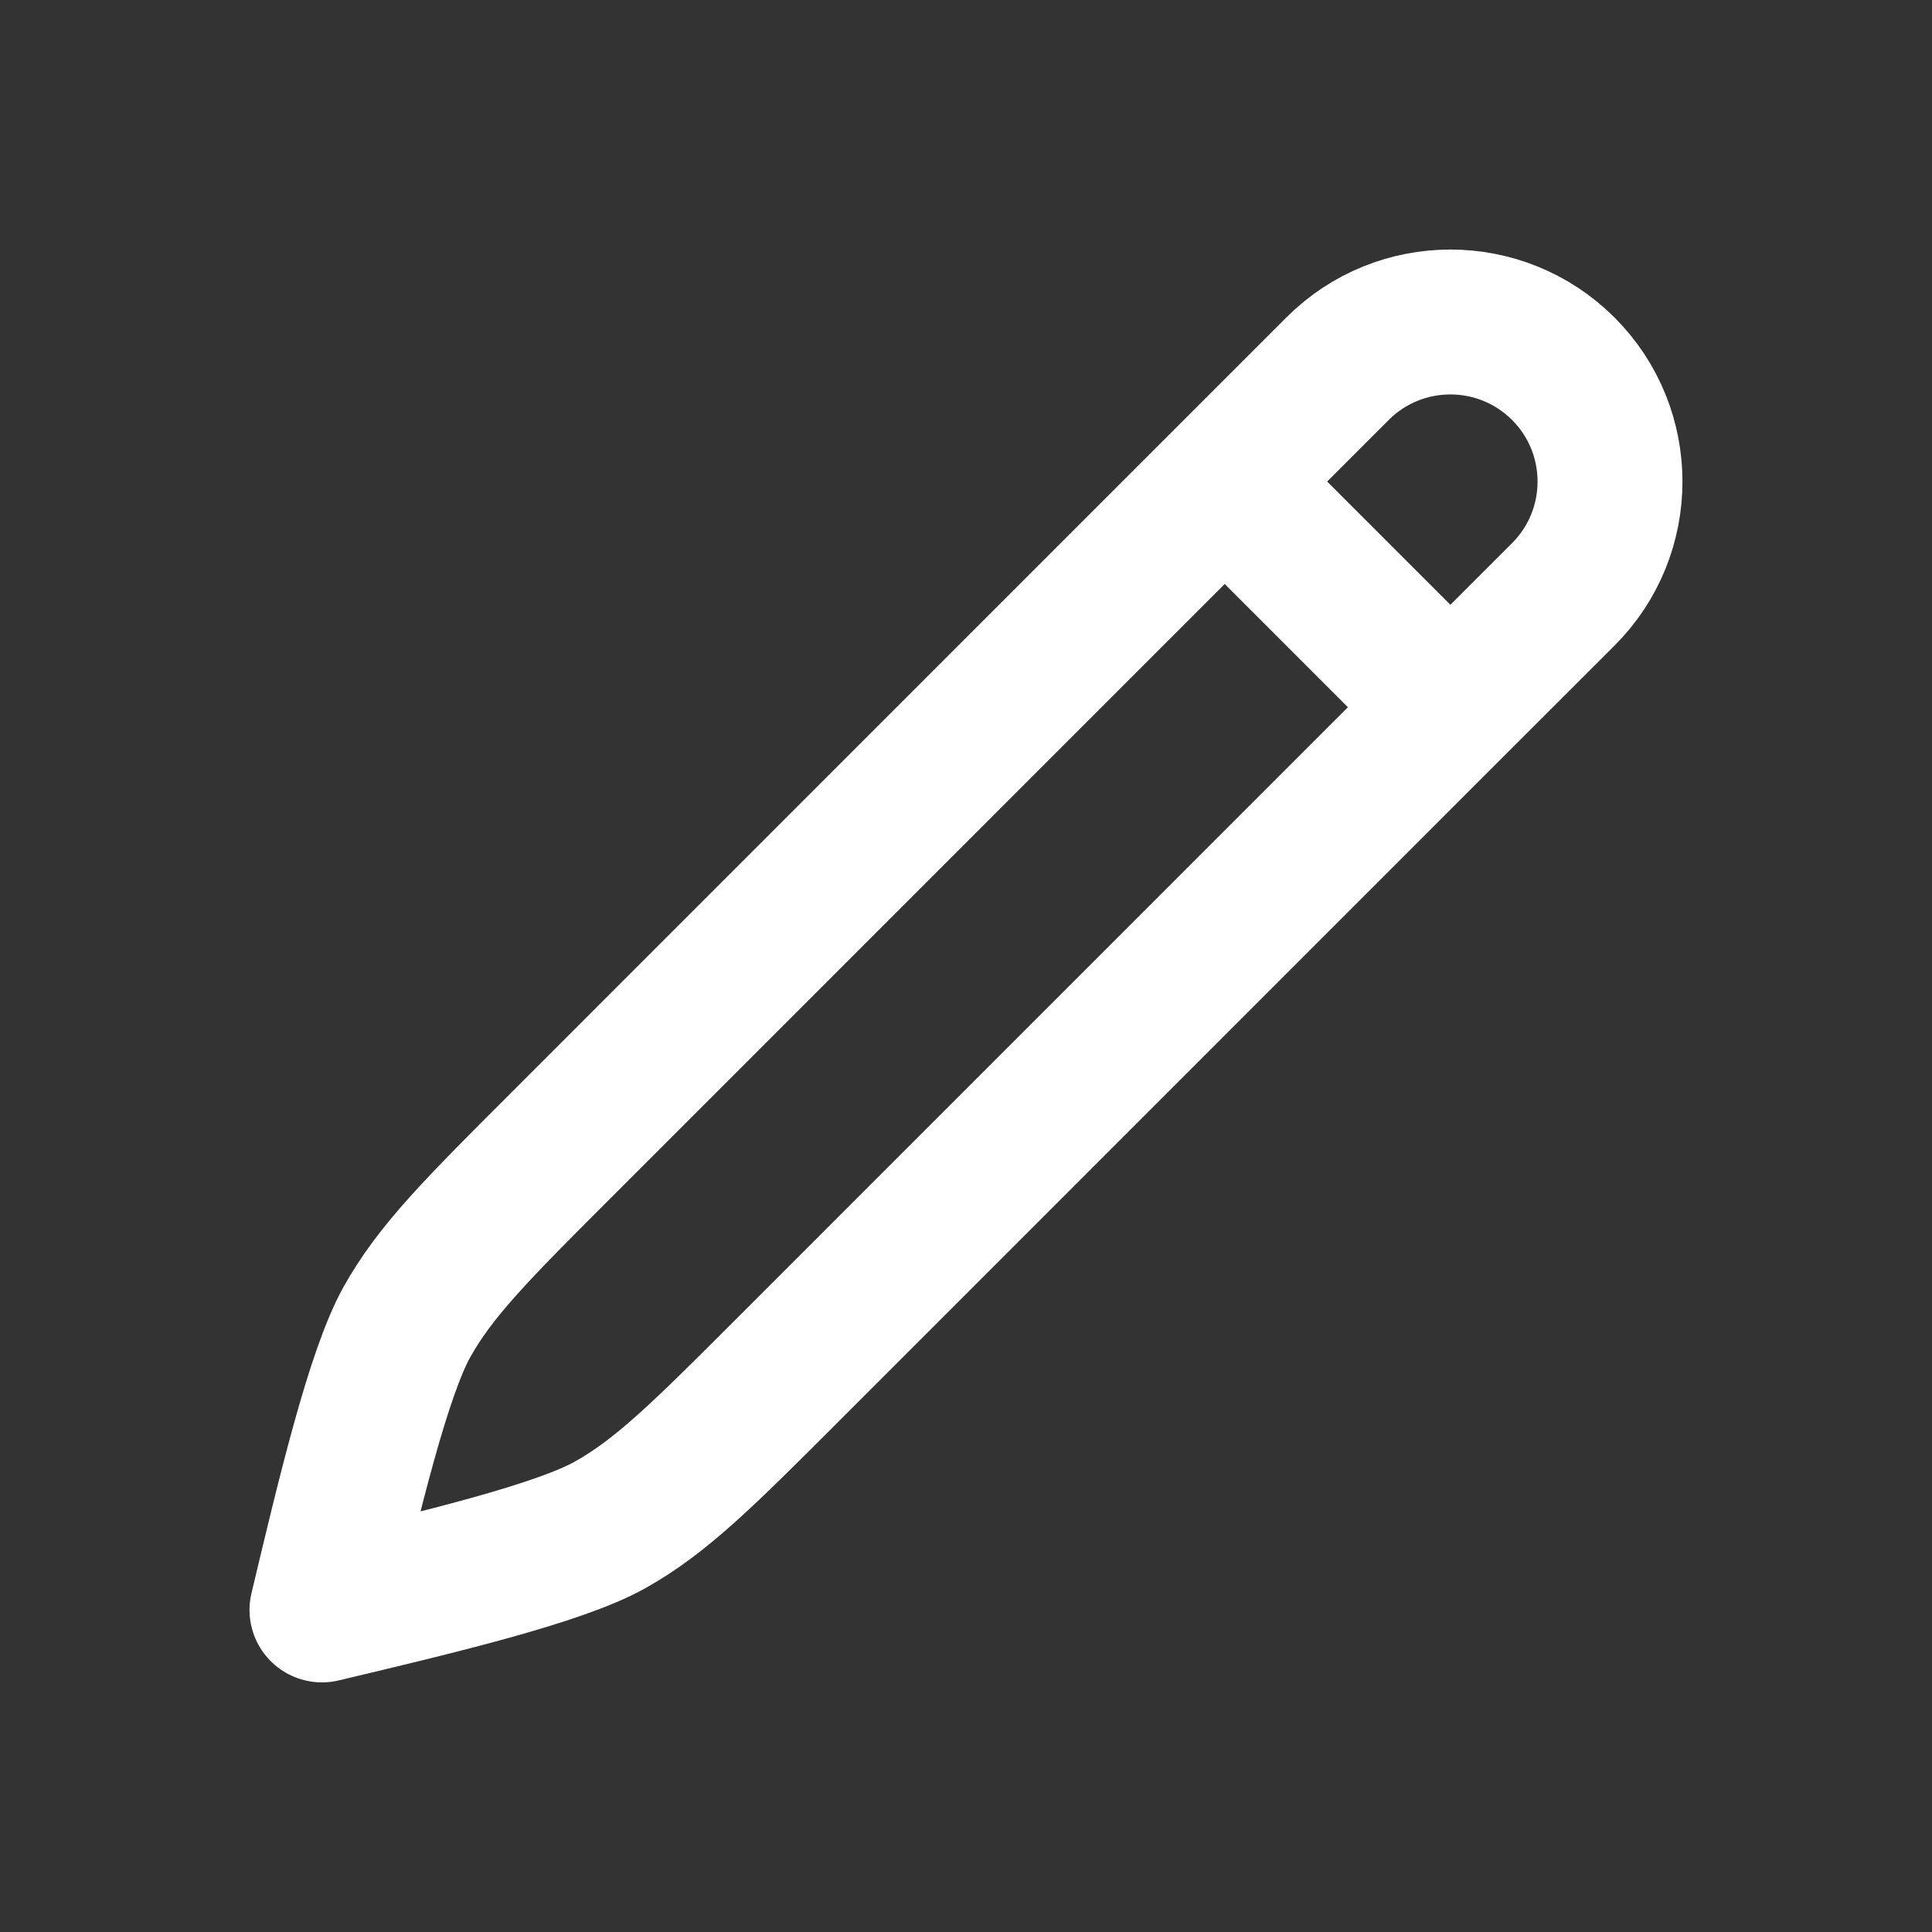 <svg width="20" height="20" viewBox="0 0 20 20" fill="none" xmlns="http://www.w3.org/2000/svg">
<rect x="0" y="0" width="20" height="20" fill="#333333" stroke="none"/>
<path d="M12.678 4.985L13.846 3.817C14.491 3.172 15.537 3.172 16.183 3.817C16.828 4.462 16.828 5.508 16.183 6.153L15.014 7.321M12.678 4.985L5.817 11.847C4.945 12.718 4.51 13.153 4.213 13.684C3.917 14.215 3.618 15.468 3.333 16.666C4.531 16.381 5.785 16.083 6.315 15.786C6.846 15.489 7.282 15.054 8.153 14.183L15.014 7.321M12.678 4.985L15.014 7.321" stroke="white" stroke-width="1.5" stroke-linecap="round" stroke-linejoin="round"/>
</svg>
